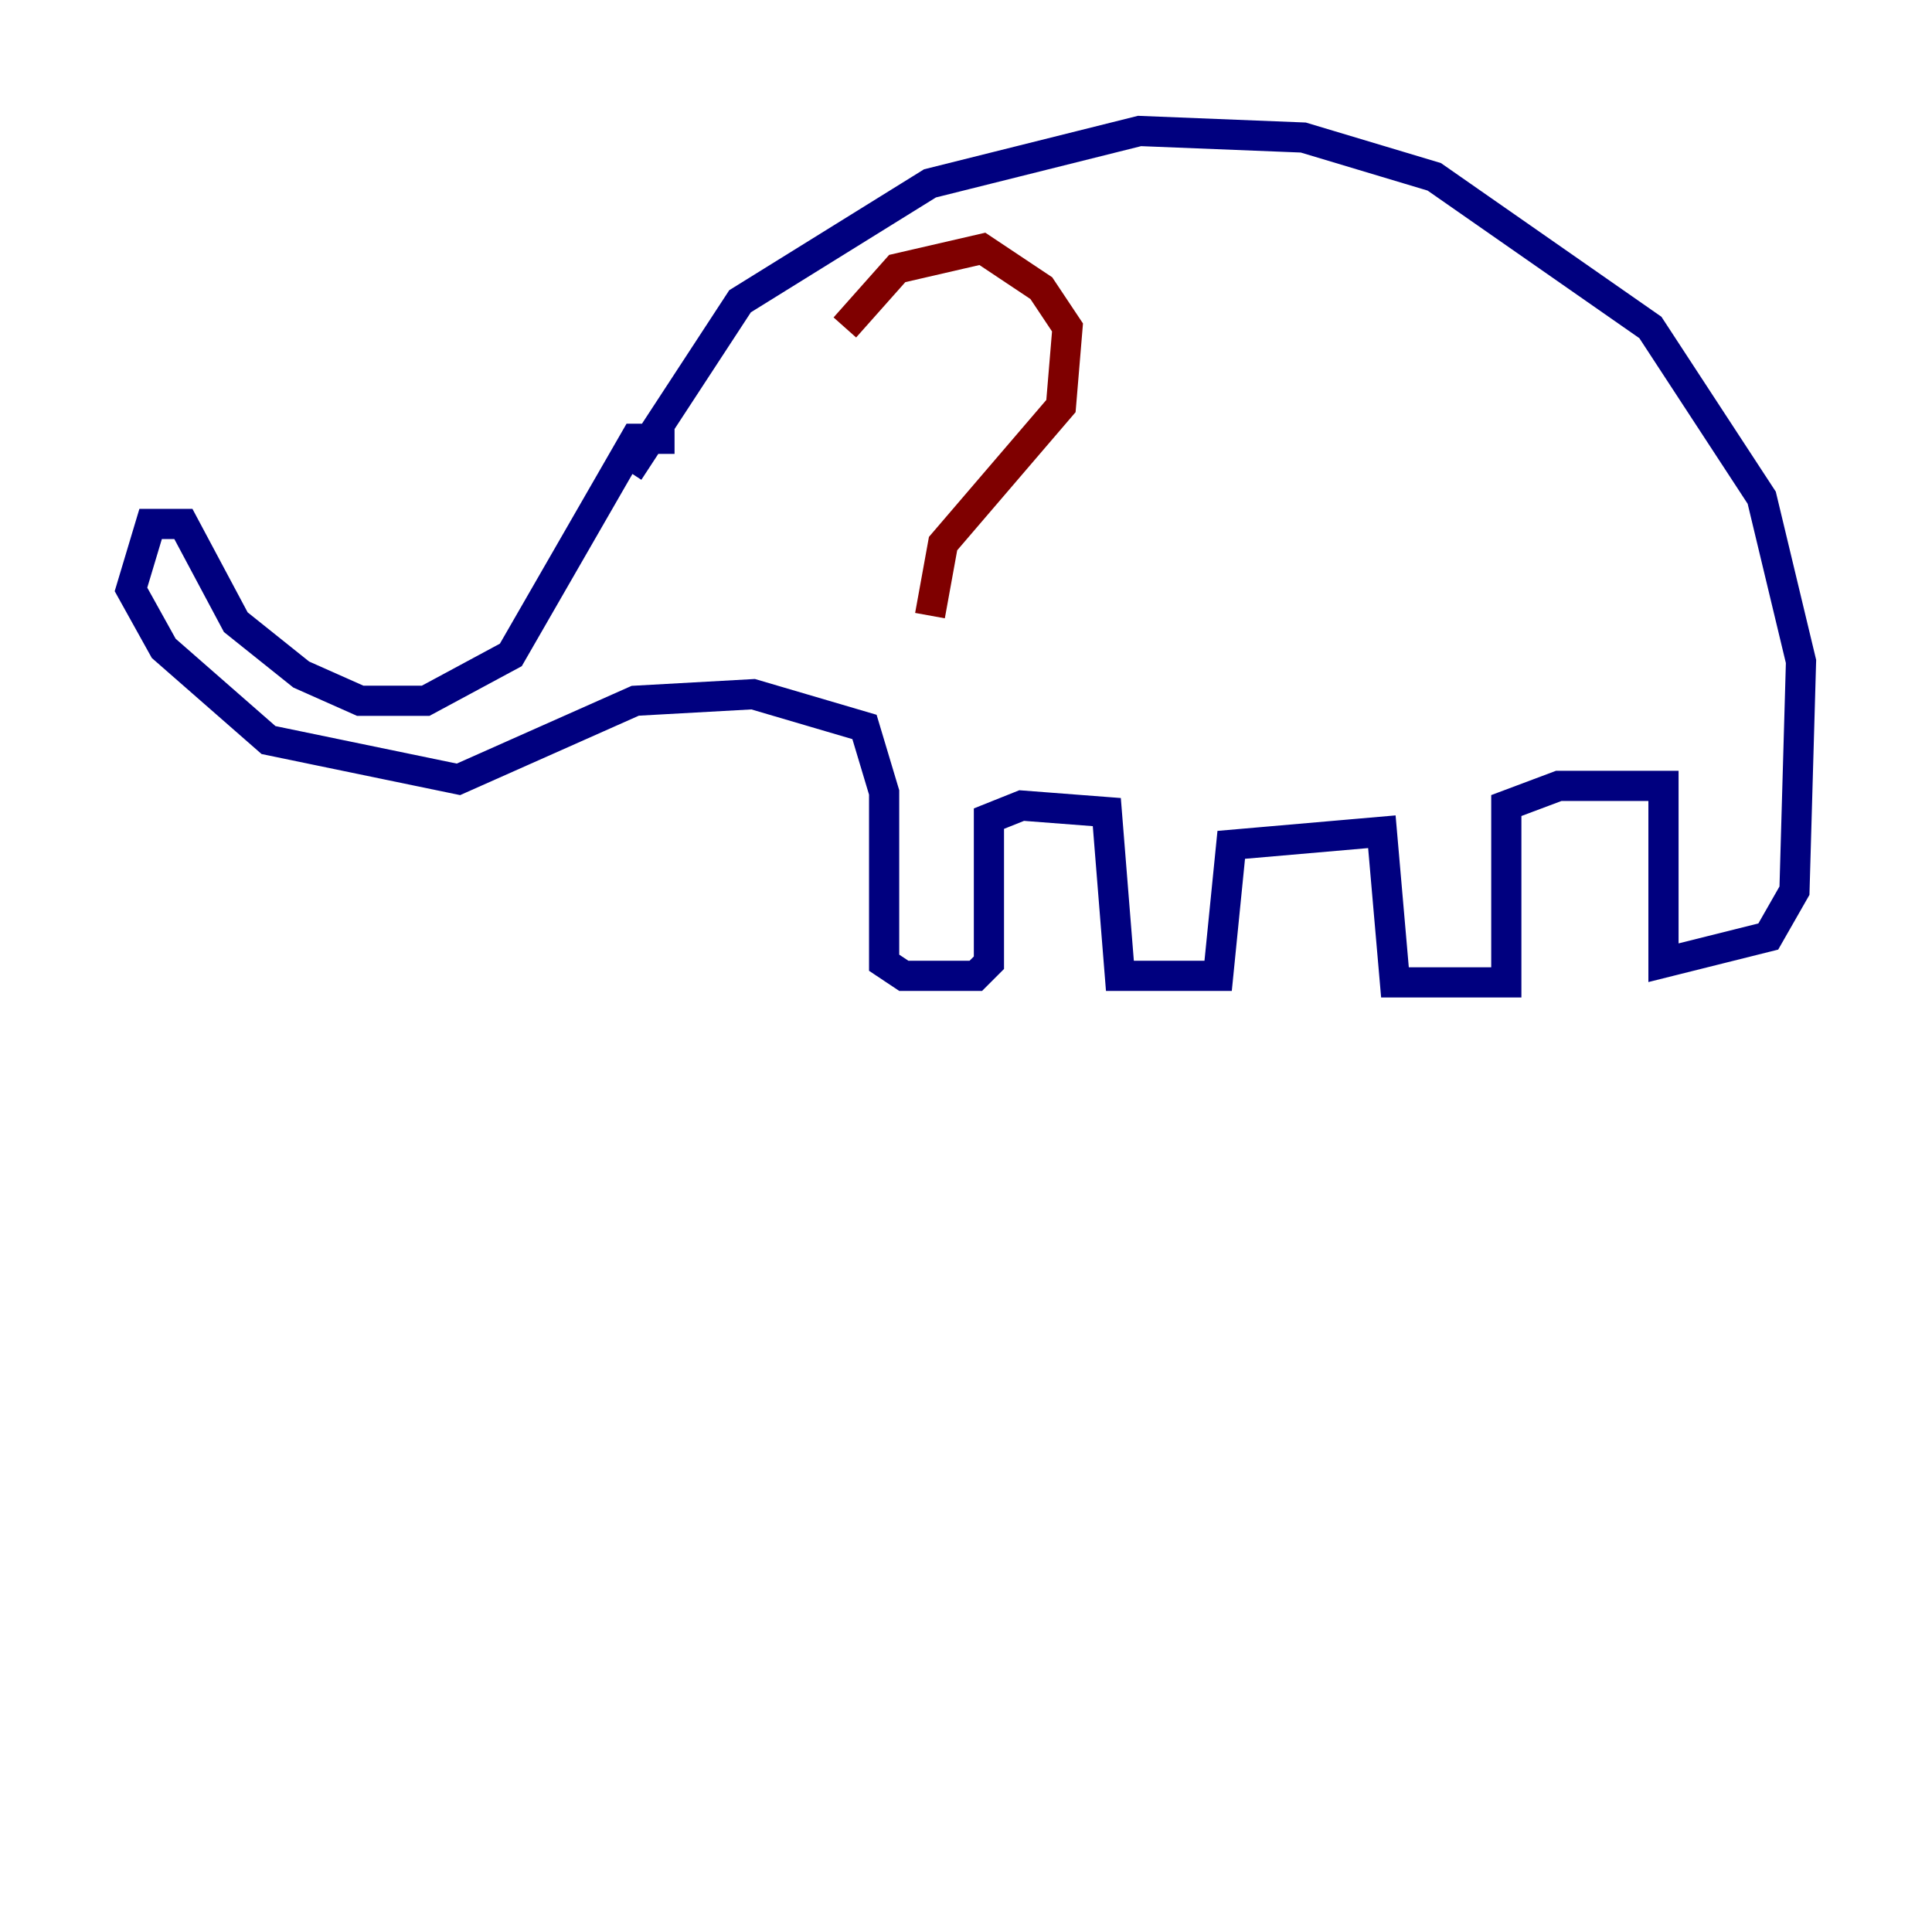 <?xml version="1.0" encoding="utf-8" ?>
<svg baseProfile="tiny" height="128" version="1.2" viewBox="0,0,128,128" width="128" xmlns="http://www.w3.org/2000/svg" xmlns:ev="http://www.w3.org/2001/xml-events" xmlns:xlink="http://www.w3.org/1999/xlink"><defs /><polyline fill="none" points="44.691,29.071 42.088,29.071 33.844,43.39 28.203,46.427 23.864,46.427 19.959,44.691 15.62,41.22 12.149,34.712 9.98,34.712 8.678,39.051 10.848,42.956 17.79,49.031 30.373,51.634 42.088,46.427 49.898,45.993 57.275,48.163 58.576,52.502 58.576,63.783 59.878,64.651 64.651,64.651 65.519,63.783 65.519,54.237 67.688,53.37 73.329,53.803 74.197,64.651 80.705,64.651 81.573,55.973 91.552,55.105 92.42,65.085 99.797,65.085 99.797,53.37 103.268,52.068 110.21,52.068 110.21,63.783 117.153,62.047 118.888,59.01 119.322,43.824 116.719,32.976 109.342,21.695 95.024,11.715 86.346,9.112 75.498,8.678 61.614,12.149 49.031,19.959 41.654,31.241" stroke="#00007f" stroke-width="2" /><polyline fill="none" points="55.973,21.695 59.444,17.79 65.085,16.488 68.99,19.091 70.725,21.695 70.291,26.902 62.481,36.014 61.614,40.786" stroke="#7f0000" stroke-width="2" /></svg>